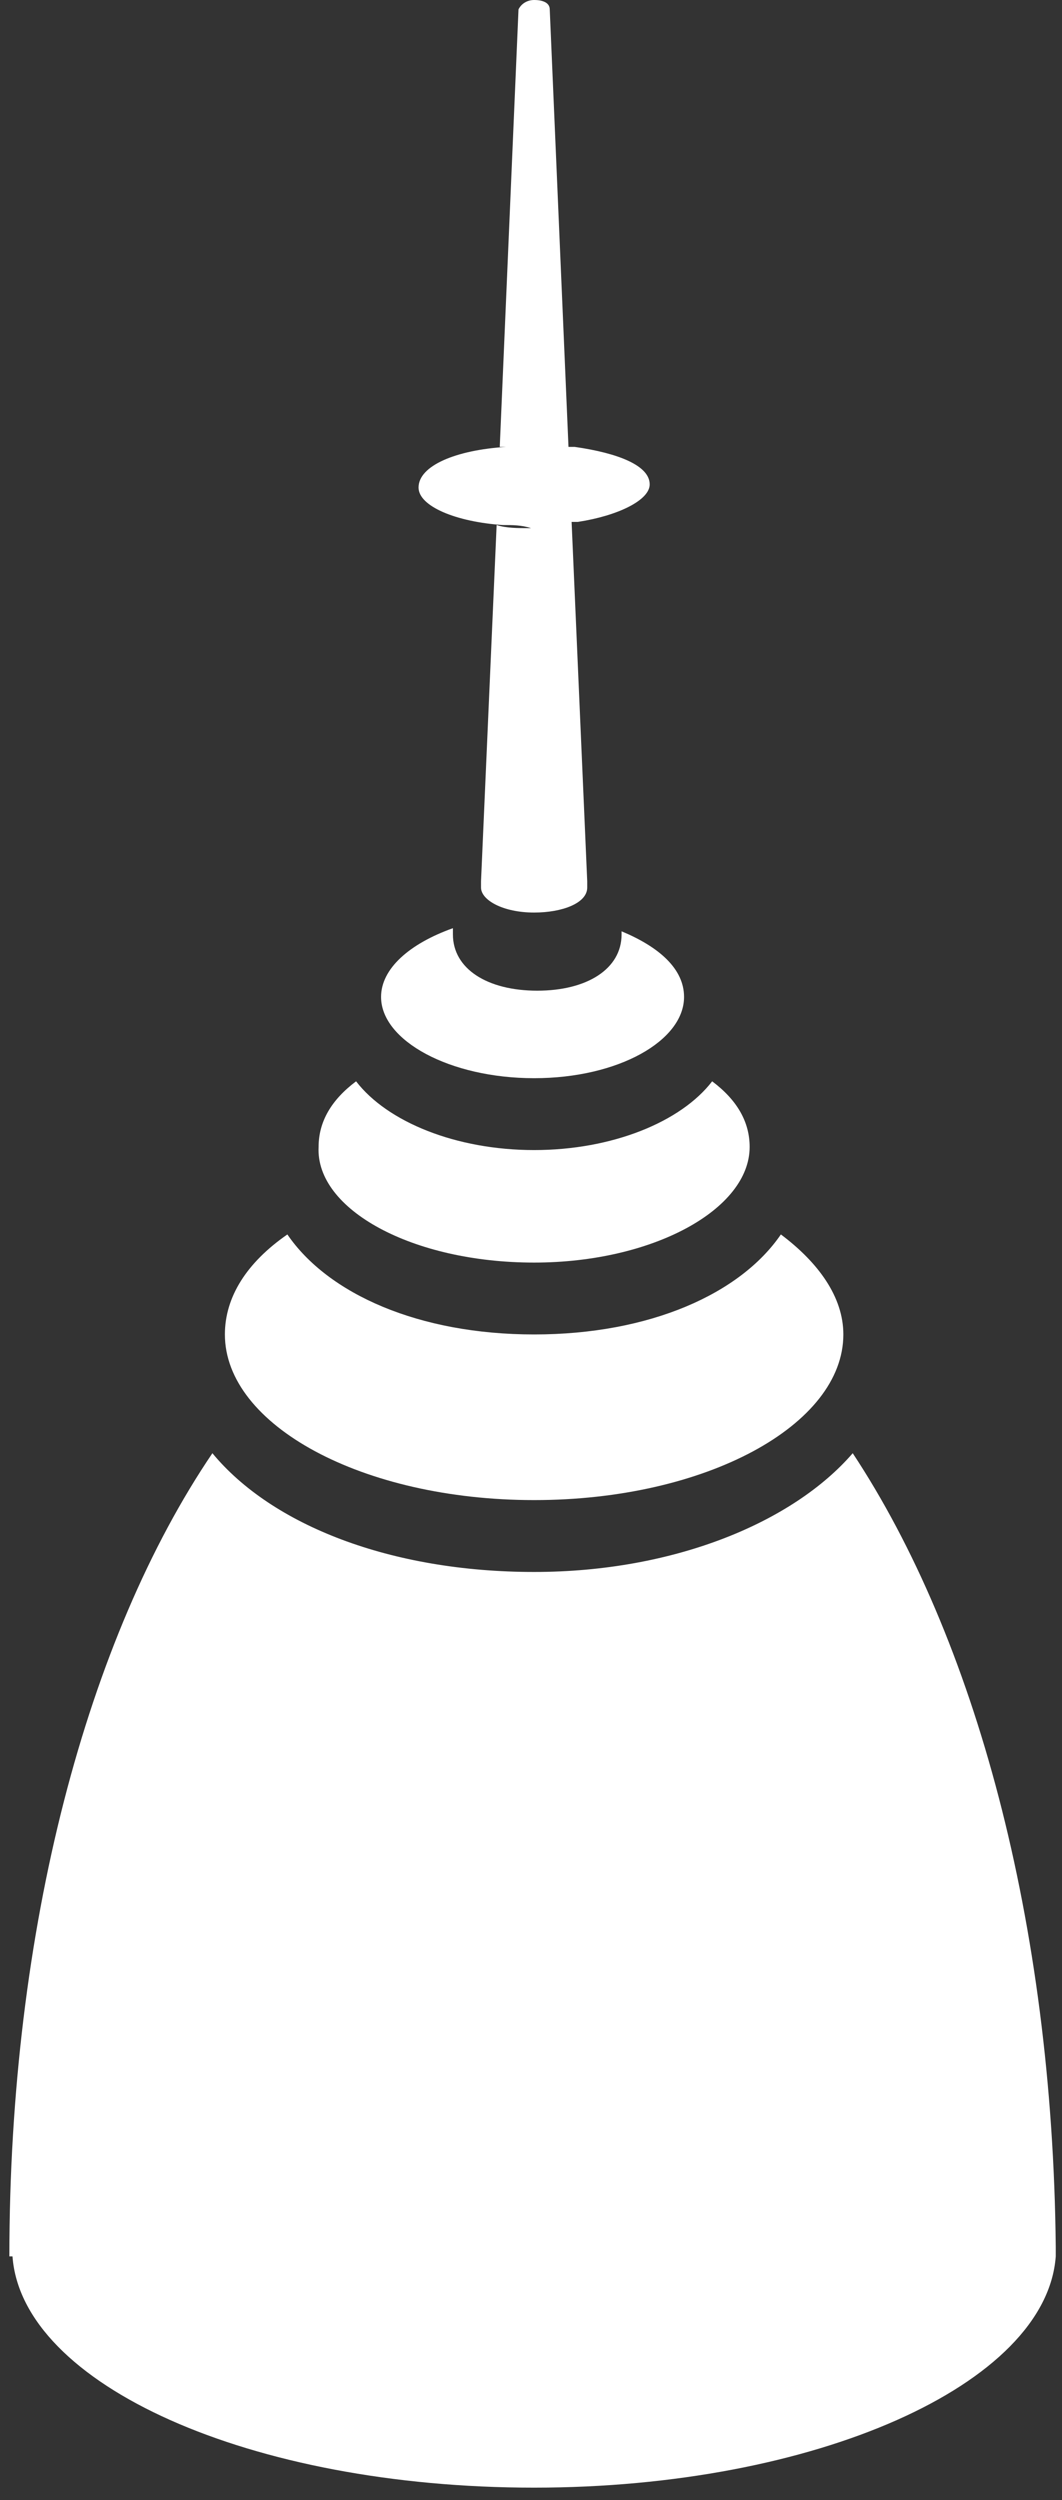 <?xml version="1.0" encoding="utf-8"?>
<!-- Generator: Adobe Illustrator 21.0.2, SVG Export Plug-In . SVG Version: 6.00 Build 0)  -->
<svg version="1.1" id="Ebene_1" xmlns="http://www.w3.org/2000/svg" xmlns:xlink="http://www.w3.org/1999/xlink" x="0px" y="0px"
	 viewBox="0 0 34 80" style="enable-background:new 0 0 34 80;" xml:space="preserve">
<rect x="0" y="0" width="34" height="80" fill="#333333" stroke="none"/>
<style type="text/css">
	.st0{fill:#FFFFFF;}
</style>
<g>
	<path class="st0" d="M33.8,71.9C33.8,71.9,33.8,71.9,33.8,71.9c-0.1-10.4-2.6-19.5-6.5-25.4c-1.9,2.2-5.7,3.8-10.2,3.8
		c-4.6,0-8.4-1.5-10.3-3.8c-4,5.9-6.5,15.2-6.5,25.7h0.1c0.3,4.1,7.6,7.4,16.7,7.4c9,0,16.4-3.3,16.7-7.4h0
		C33.8,72.1,33.8,72,33.8,71.9C33.8,71.9,33.8,71.9,33.8,71.9z"/>
	<path class="st0" d="M17.1,48c5.5,0,9.9-2.4,9.9-5.3c0-1.2-0.8-2.3-2-3.2c-1.3,1.9-4.2,3.2-7.9,3.2s-6.6-1.3-7.9-3.2
		c-1.3,0.9-2,2-2,3.2C7.2,45.6,11.6,48,17.1,48z"/>
	<path class="st0" d="M17.1,40.4c3.8,0,6.9-1.7,6.9-3.7c0-0.8-0.4-1.5-1.2-2.1c-1,1.3-3.2,2.2-5.7,2.2s-4.7-0.9-5.7-2.2
		c-0.8,0.6-1.2,1.3-1.2,2.1C10.1,38.7,13.2,40.4,17.1,40.4z"/>
	<path class="st0" d="M17.1,34.5c2.7,0,4.8-1.2,4.8-2.6c0-0.9-0.8-1.6-2-2.1c0,0,0,0,0,0c0,0,0,0,0,0.1c0,1.1-1.1,1.8-2.7,1.8
		c-1.6,0-2.7-0.7-2.7-1.8c0,0,0-0.1,0-0.1c0,0,0-0.1,0-0.1c-1.4,0.5-2.3,1.3-2.3,2.2C12.2,33.3,14.4,34.5,17.1,34.5z"/>
	<path class="st0" d="M16.1,16.8c0.3,0,0.6,0,0.9,0.1c0,0-0.1,0-0.1,0c-0.3,0-0.7,0-1-0.1l-0.5,11.4c0,0,0,0,0,0.1c0,0,0,0.1,0,0.1
		c0,0.4,0.7,0.8,1.7,0.8c0.9,0,1.7-0.3,1.7-0.8c0,0,0,0,0-0.1c0,0,0,0,0-0.1l-0.5-11.5c0.1,0,0.1,0,0.2,0c1.3-0.2,2.3-0.7,2.3-1.2
		c0-0.6-1-1-2.4-1.2c-0.1,0-0.1,0-0.2,0l-0.6-14c0-0.2-0.2-0.3-0.5-0.3c-0.2,0-0.4,0.1-0.5,0.3l-0.6,14c0.3,0,0.6,0,0.9,0
		c0,0,0.1,0,0.1,0c-0.3,0-0.5,0-0.8,0c-1.6,0.1-2.8,0.6-2.8,1.3C13.4,16.2,14.6,16.7,16.1,16.8z"/>
</g>
</svg>
